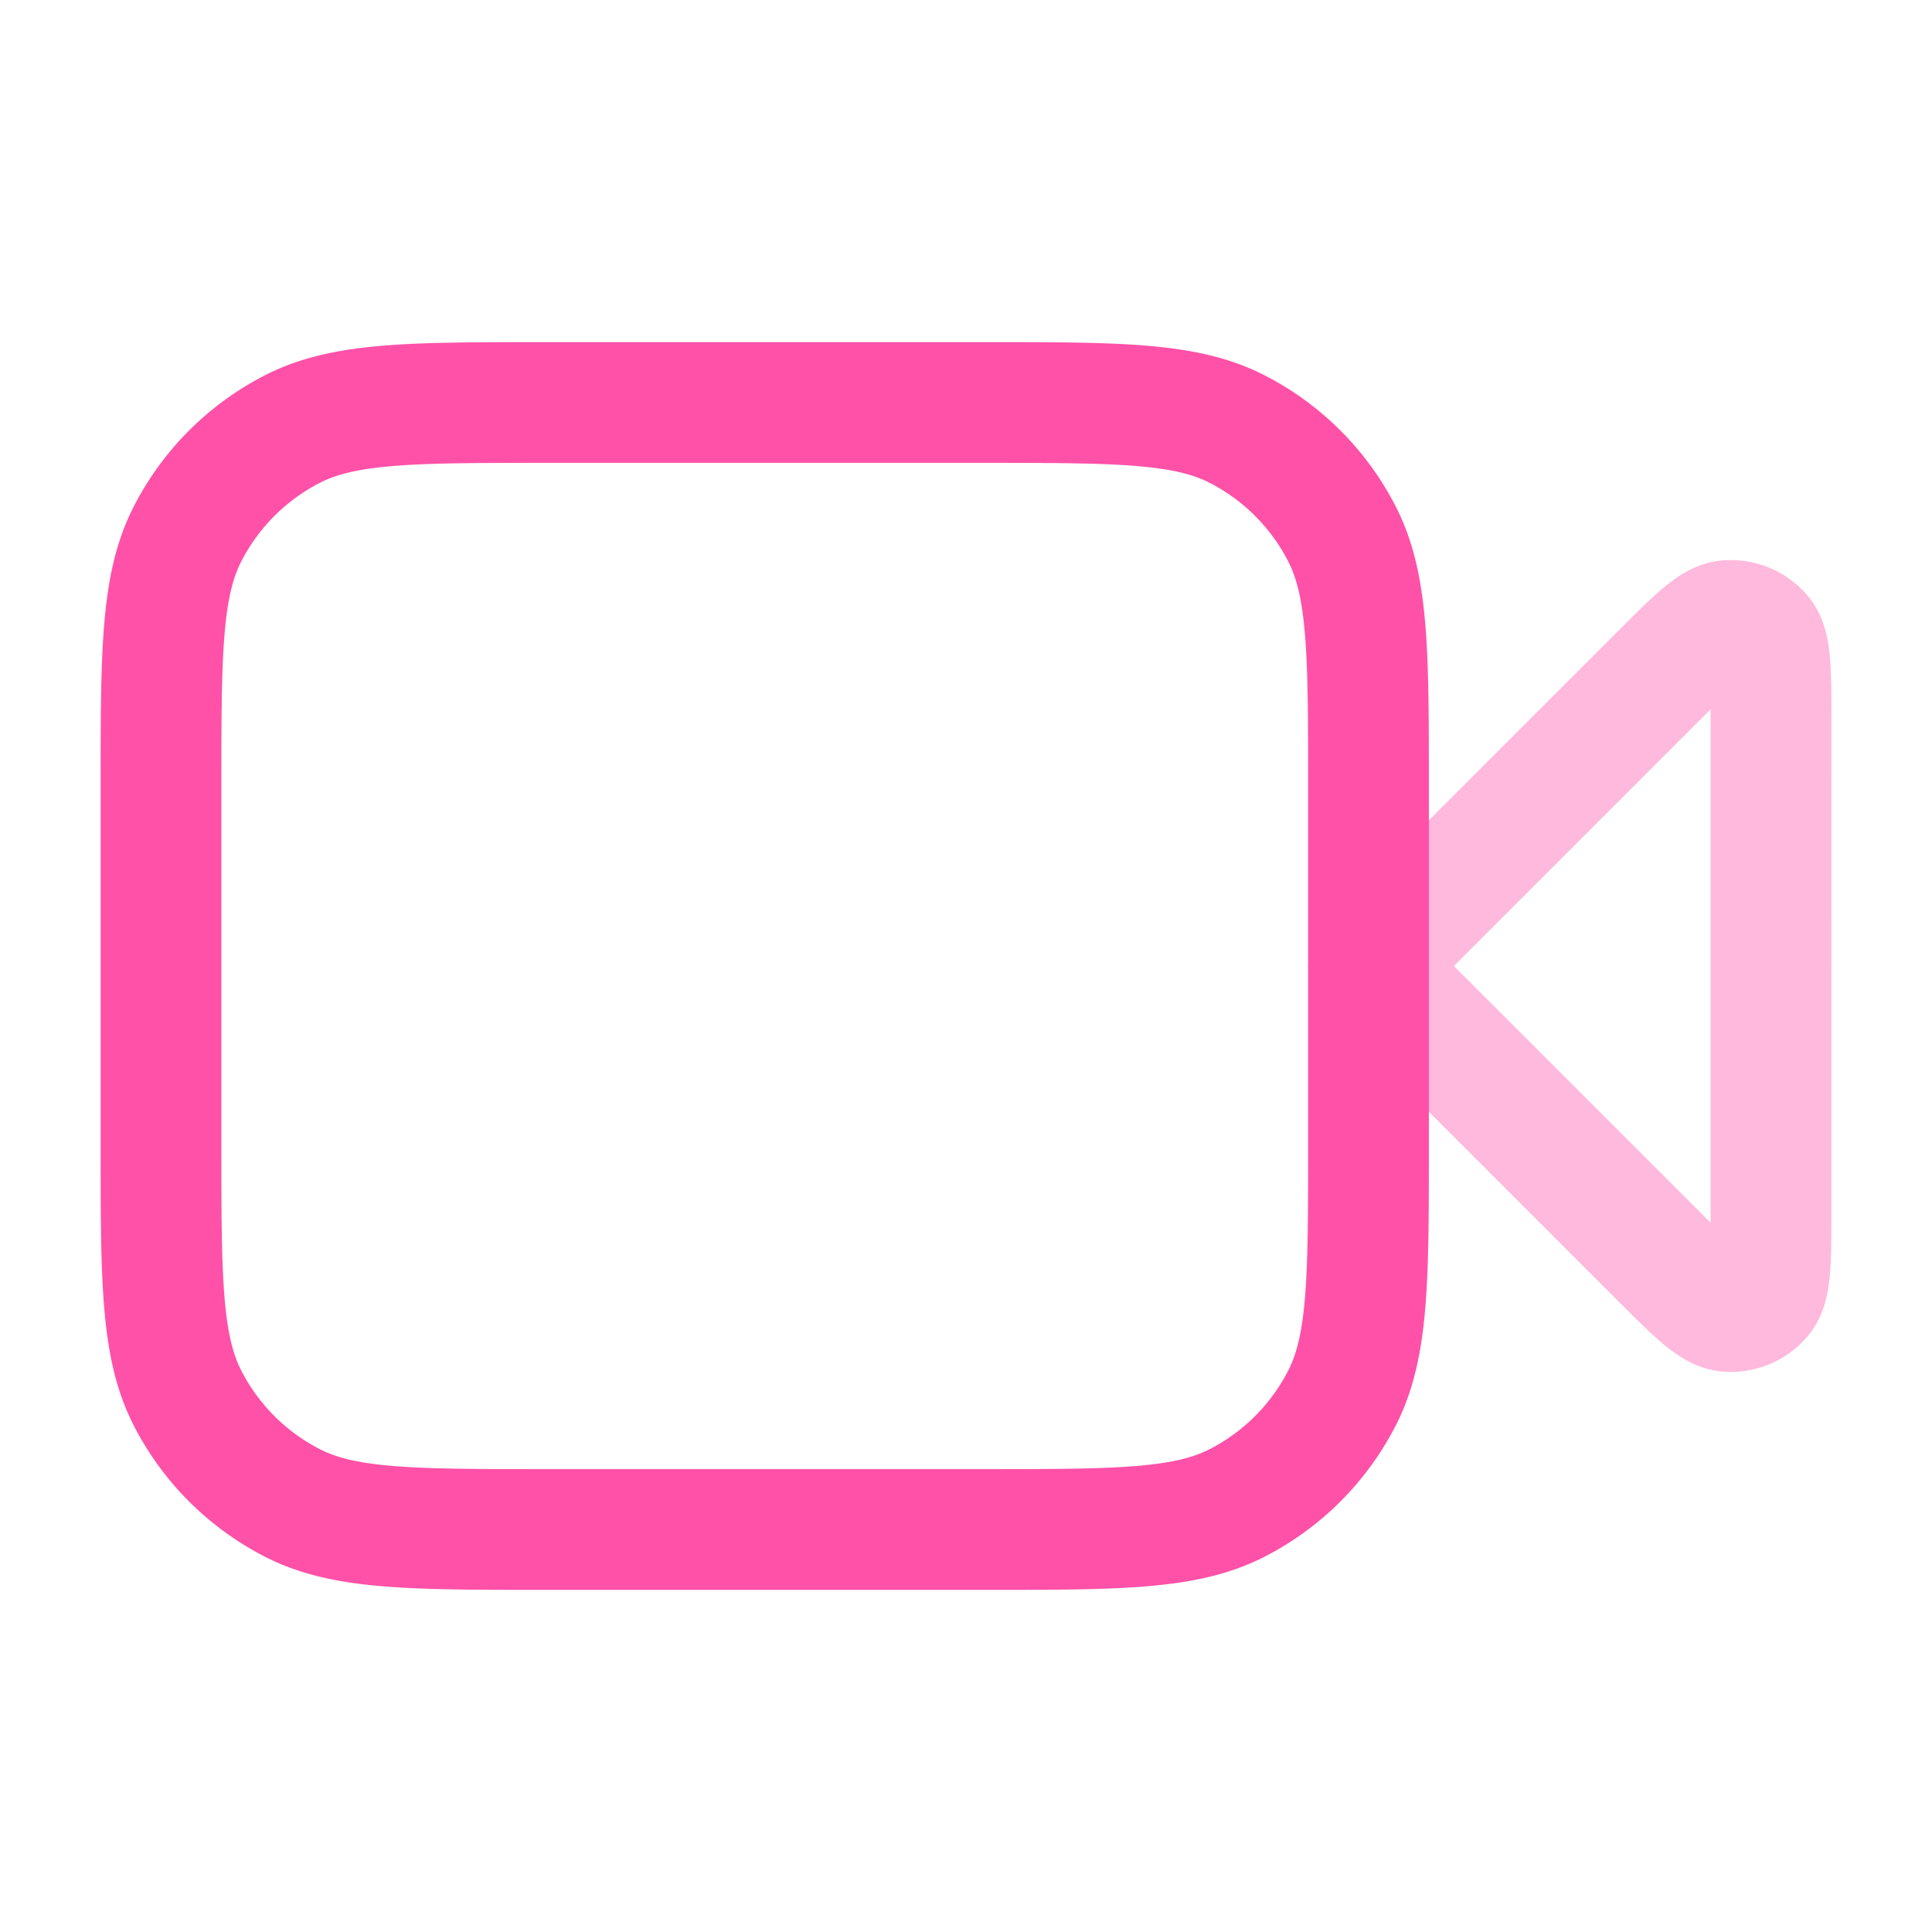 <svg width="24" height="24" fill="none" xmlns="http://www.w3.org/2000/svg"><path opacity=".4" d="M22 8.931c0-.606 0-.908-.12-1.049a.5.5 0 0 0-.42-.173c-.183.014-.397.228-.826.657L17 12l3.634 3.634c.429.429.643.643.827.657a.5.5 0 0 0 .42-.174c.119-.14.119-.443.119-1.048V8.93Z" stroke="#FF51A8" stroke-width="1.5" stroke-linecap="round" stroke-linejoin="round"/><path d="M2 9.8c0-1.68 0-2.52.327-3.162a3 3 0 0 1 1.311-1.311C4.28 5 5.12 5 6.8 5h5.4c1.68 0 2.52 0 3.162.327a3 3 0 0 1 1.311 1.311C17 7.28 17 8.12 17 9.8v4.4c0 1.68 0 2.52-.327 3.162a3 3 0 0 1-1.311 1.311C14.72 19 13.88 19 12.2 19H6.8c-1.68 0-2.52 0-3.162-.327a3 3 0 0 1-1.311-1.311C2 16.72 2 15.88 2 14.2V9.8Z" stroke="#FF51A8" stroke-width="1.5" stroke-linecap="round" stroke-linejoin="round"/></svg>